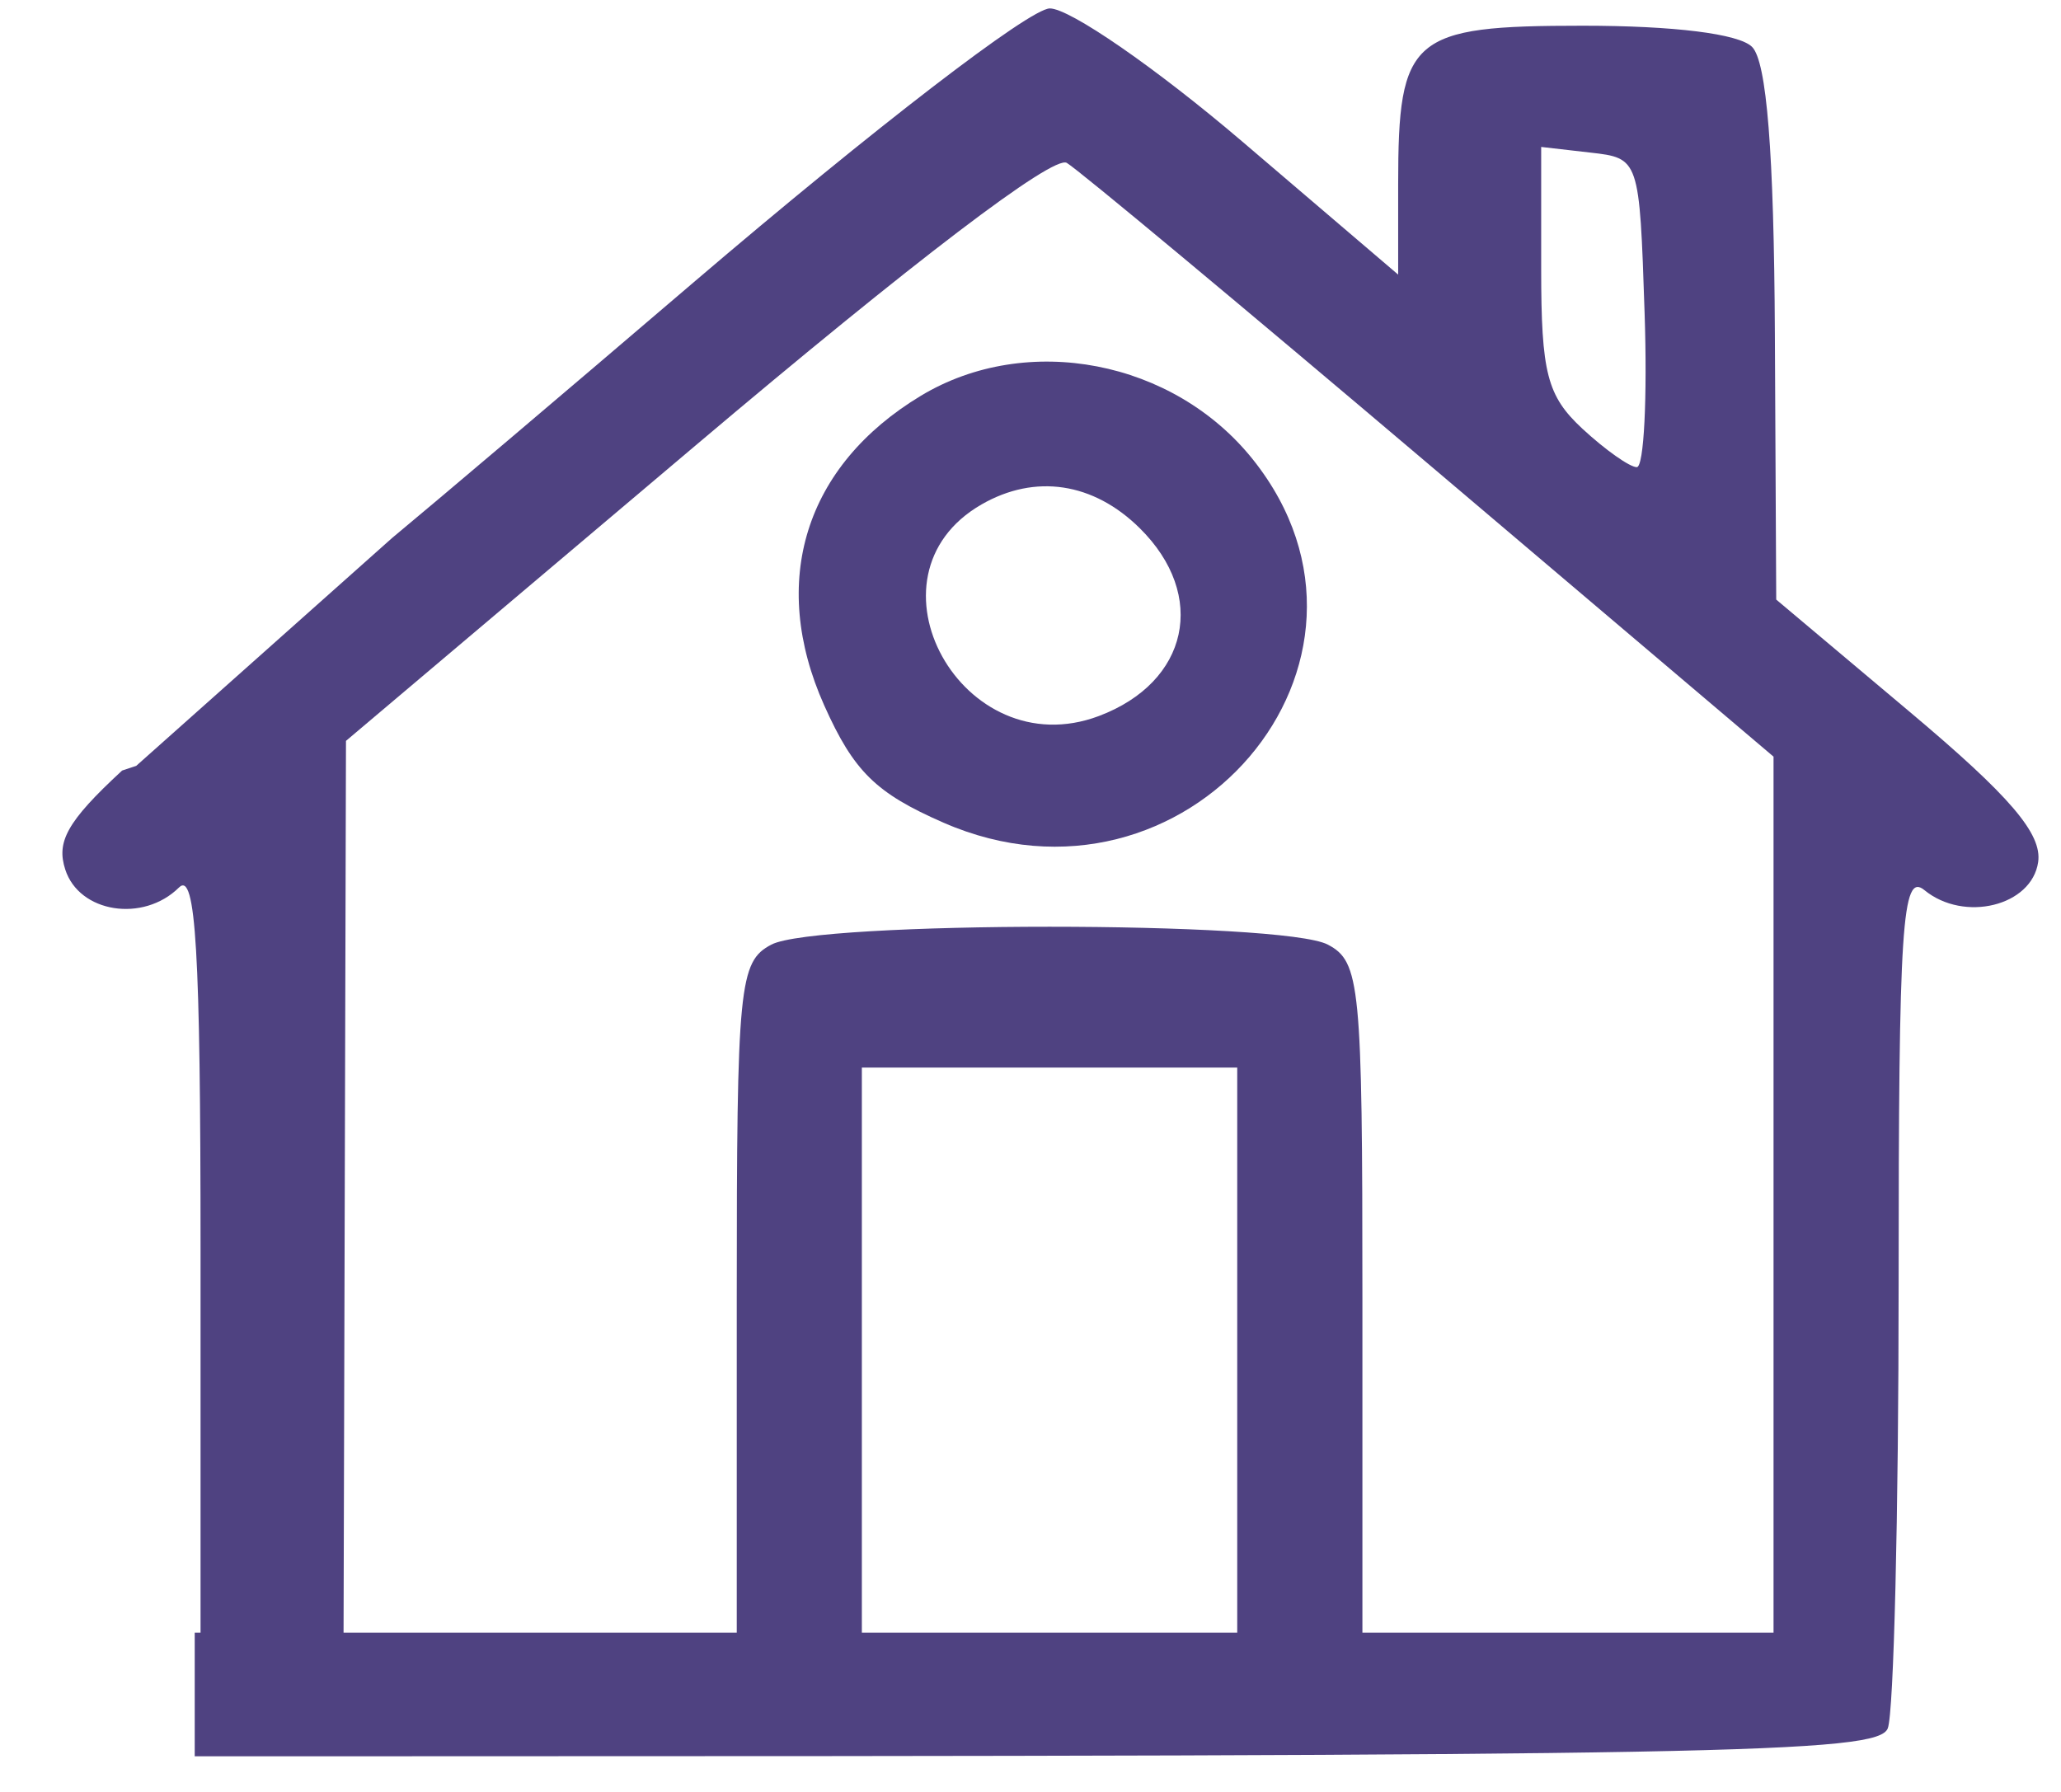 <svg xmlns="http://www.w3.org/2000/svg" width="23" height="20" viewBox="0 0 23 20" fill="none">
  <path fill-rule="evenodd" clip-rule="evenodd" d="M9.198 7.873C8.579 6.489 8.983 5.197 10.277 4.417C11.461 3.704 13.099 4.019 13.984 5.131C15.778 7.385 13.236 10.365 10.529 9.182C9.774 8.852 9.528 8.61 9.198 7.873ZM12.262 7.992C10.741 8.563 9.559 6.432 10.954 5.63C11.552 5.286 12.202 5.384 12.719 5.895C13.478 6.645 13.267 7.614 12.262 7.992Z" fill="#4F4281"/>
  <path fill-rule="evenodd" clip-rule="evenodd" d="M2.173 19.602C2.8 19.602 3.453 19.602 4.133 19.602C19.28 19.602 20.958 19.571 21.067 19.29C21.134 19.119 21.188 16.891 21.188 14.339C21.188 10.316 21.226 9.73 21.476 9.935C21.919 10.298 22.674 10.112 22.745 9.622C22.791 9.306 22.432 8.887 21.314 7.947L19.822 6.692L19.807 3.726C19.797 1.7 19.716 0.685 19.552 0.523C19.405 0.377 18.681 0.287 17.664 0.287C15.745 0.287 15.603 0.409 15.603 2.057V3.065L13.86 1.577C12.901 0.759 11.936 0.092 11.715 0.094C11.489 0.097 9.758 1.428 7.743 3.149C6.22 4.451 4.9 5.569 4.375 6.005L1.52 8.548L1.363 8.6C0.738 9.176 0.63 9.4 0.728 9.704C0.883 10.188 1.598 10.301 1.998 9.905C2.185 9.721 2.238 10.619 2.238 13.945V18.222H2.173V19.602ZM3.861 8.269L7.762 4.972C10.195 2.915 11.754 1.728 11.905 1.818C12.038 1.897 13.867 3.421 15.969 5.203L19.792 8.445V18.222H15.204V14.485C15.204 10.991 15.179 10.733 14.818 10.543C14.316 10.277 9.11 10.277 8.608 10.543C8.247 10.733 8.222 10.991 8.222 14.485V18.222H3.834L3.861 8.269ZM17.66 4.786C17.264 4.418 17.199 4.164 17.199 2.998V1.64L17.747 1.703C18.294 1.765 18.296 1.771 18.353 3.489C18.385 4.438 18.346 5.214 18.266 5.214C18.187 5.214 17.914 5.021 17.66 4.786ZM9.618 18.222V11.915H13.807V18.222H9.618Z" fill="#4F4281"/>
</svg>